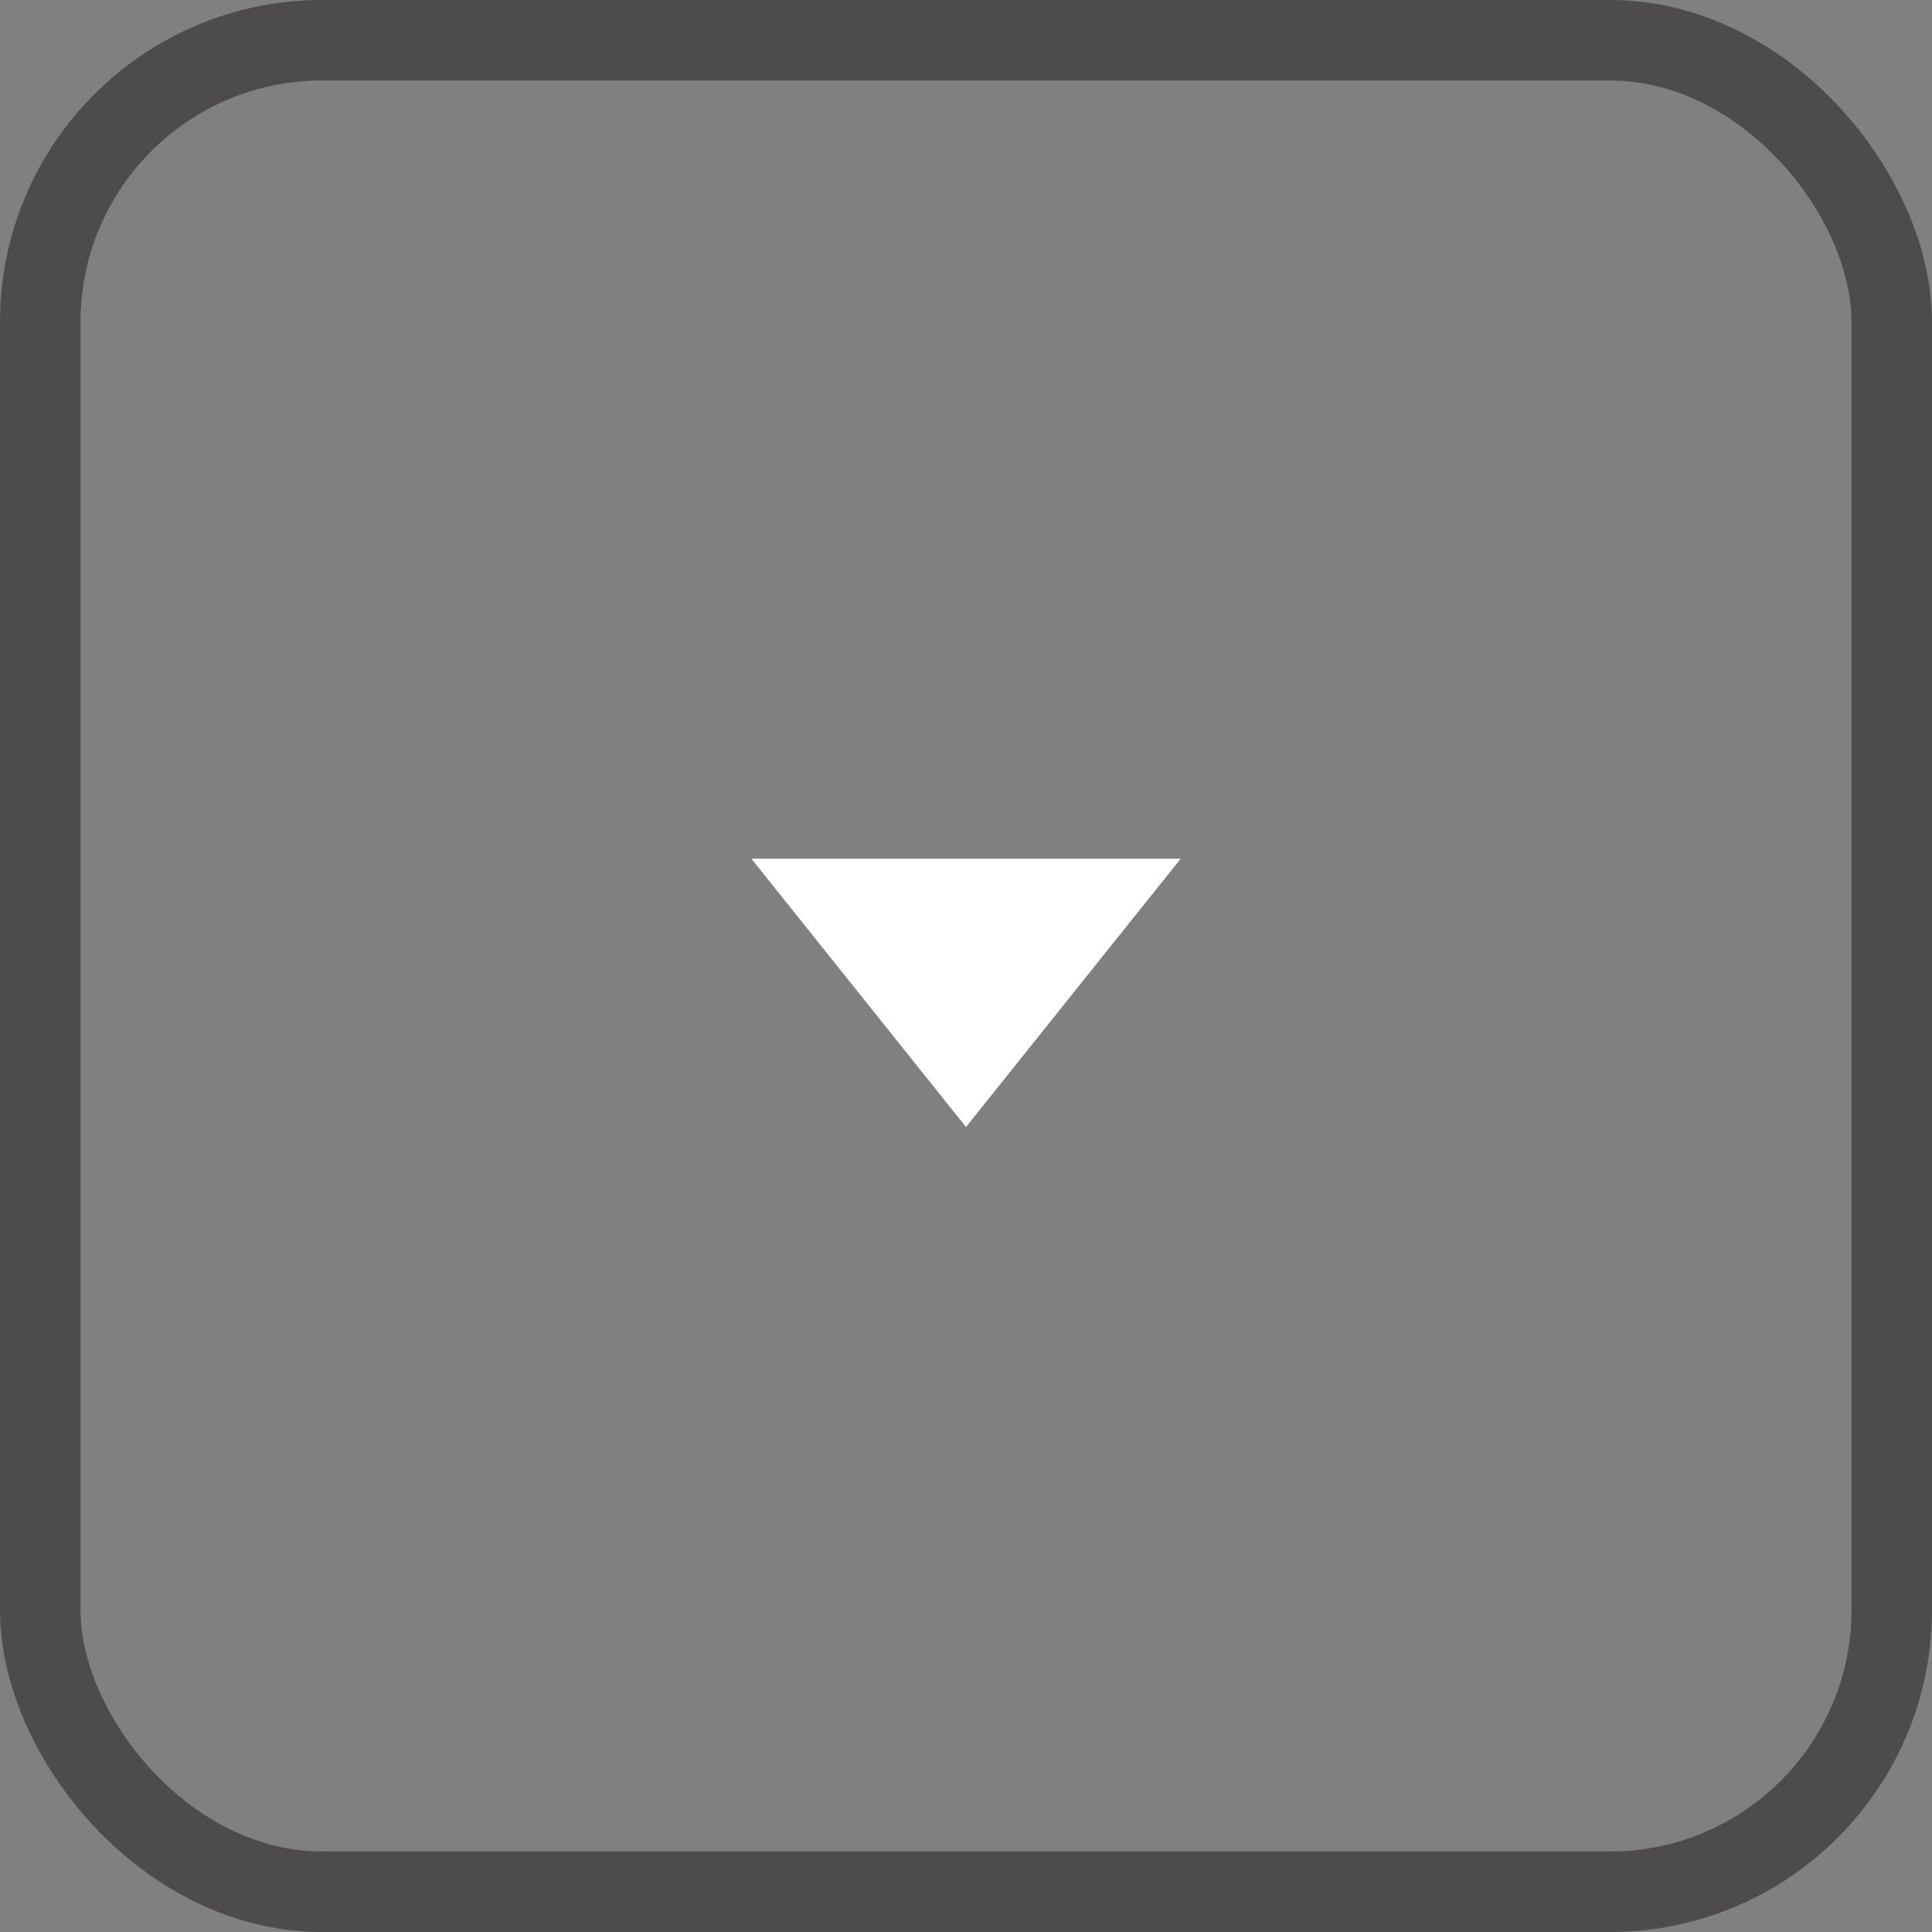 <svg width="24" height="24" viewBox="0 0 24 24" fill="none" xmlns="http://www.w3.org/2000/svg">
<rect x="0" y="0" width="24" height="24" fill="#808080" stroke="none"/>
<path d="M9.334 10.667L12 14L14.667 10.667" fill="white"/>
<rect x="0.5" y="0.5" width="23" height="23" rx="3.5" stroke="#4E4B4B"/>
</svg>
